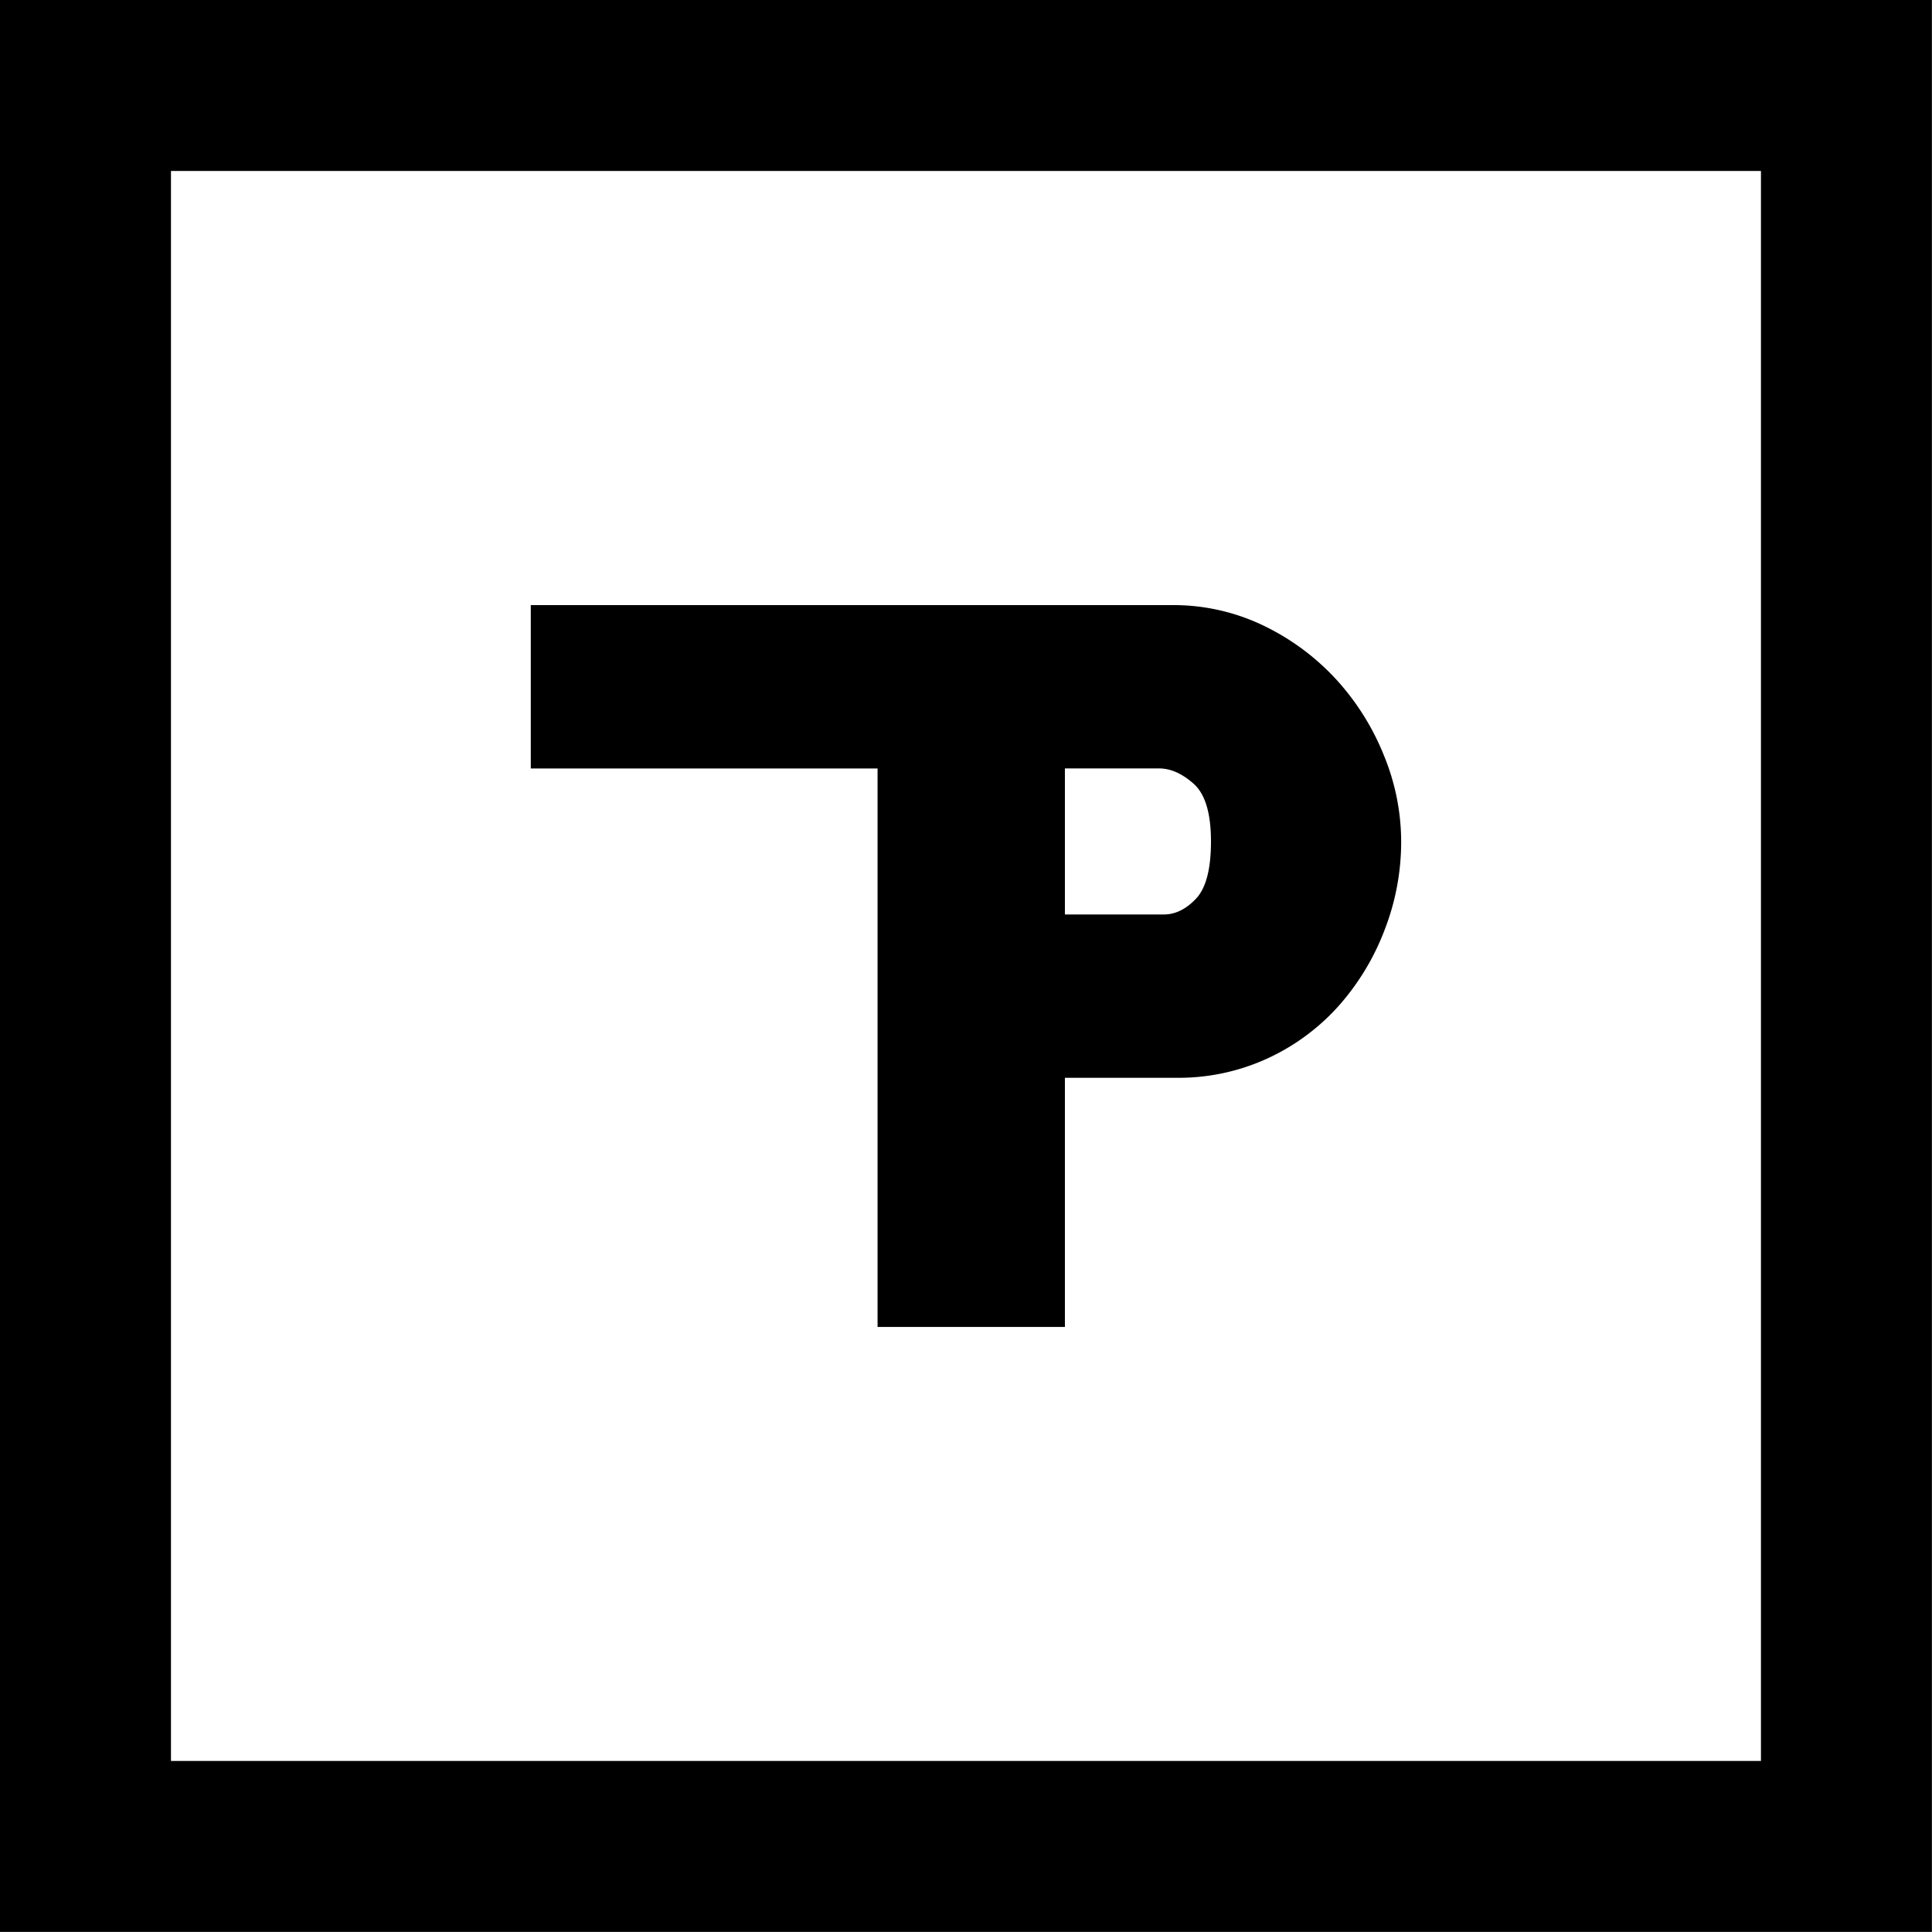<svg xmlns="http://www.w3.org/2000/svg" viewBox="0 0 904.04 904.04"><g id="Layer_2" data-name="Layer 2"><g id="Layer_3" data-name="Layer 3"><path d="M824,80V824H80V80H824M904,0H0V904H904V0Z"/><path d="M647.58,353.49A117.58,117.58,0,0,0,625.32,318a112.24,112.24,0,0,0-33.94-25.19,97.06,97.06,0,0,0-43.17-9.66H248.37v76.44H410.64V620.91H498.3V504.33h52.16a99.48,99.48,0,0,0,42.94-9.2,101.76,101.76,0,0,0,33.27-24.74A115.2,115.2,0,0,0,648,434.87a113.93,113.93,0,0,0,7.65-41.13A106.47,106.47,0,0,0,647.58,353.49Zm-87.9,67q-7,7.41-15.06,7.42H498.3V359.57h44.07q8.1,0,16.19,7.19t8.09,27Q566.65,413.06,559.68,420.49Z"/></g></g></svg>